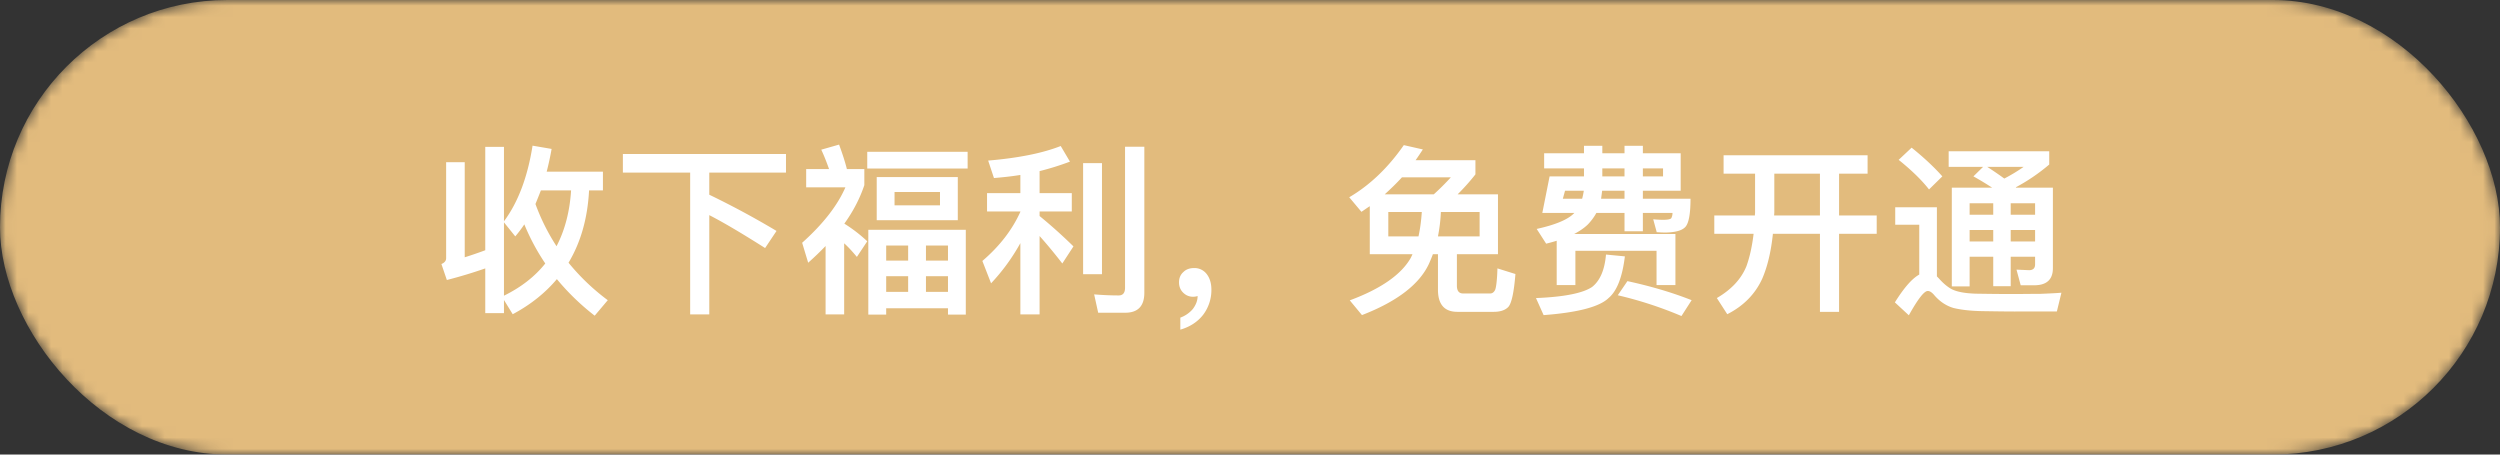 <svg xmlns="http://www.w3.org/2000/svg" fill="none" width="220" height="40"><rect width="100%" height="100%" fill="#333333" stroke="none"/><defs><mask id="a"><rect width="220" height="40" rx="20" fill="#FFF" style="mix-blend-mode:passthrough"/></mask></defs><g style="mix-blend-mode:passthrough" mask="url(#a)"><rect width="220" height="40" rx="20" fill="#E2BB7D" style="mix-blend-mode:passthrough"/><path d="M39.323 24.64a42.053 42.053 0 0 0 3.38-1.02v3.937h1.646v-1.156l.77 1.25c1.569-.833 2.865-1.875 3.886-3.088a21.003 21.003 0 0 0 3.328 3.218l1.151-1.364a19.241 19.241 0 0 1-3.453-3.297c1.073-1.792 1.677-3.901 1.807-6.365h1.22v-1.65h-4.949a26.79 26.79 0 0 0 .433-2l-1.677-.287c-.433 2.75-1.266 4.974-2.516 6.656v-6.547h-1.646v9.094a36.89 36.89 0 0 1-1.807.62v-8.365H39.26v8.448c0 .224-.14.396-.416.51l.479 1.407Zm8.276-7.885h2.656c-.114 1.854-.547 3.505-1.281 4.912a18.318 18.318 0 0 1-1.854-3.714c.156-.385.318-.781.479-1.198Zm-1.458 2.99a19.212 19.212 0 0 0 1.843 3.442c-.916 1.151-2.13 2.094-3.635 2.834v-6.453l.995 1.234c.27-.318.541-.672.797-1.057Zm8.672-6.193v1.636h5.921v12.479h1.683v-8.735c1.307.672 2.942 1.646 4.911 2.896l1.005-1.505a75.297 75.297 0 0 0-5.916-3.188v-1.948h6.75v-1.635H54.812Zm21.505-.193v1.474h8.833V13.36h-8.833Zm.833 2.224v3.797h7.135v-3.797h-7.135Zm5.568 2.485h-4v-1.172h4v1.172Zm2.27 2.156h-8.578v7.458h1.573v-.557h5.438v.557h1.568v-7.458Zm-7.005 5.458v-1.375h1.933v1.375h-1.933Zm3.5 0v-1.375h1.938v1.375h-1.938Zm-3.5-2.75v-1.328h1.933v1.328h-1.933Zm3.5-1.328h1.938v1.328h-1.938v-1.328Zm-8.833.047v6.016h1.635V21.41c.37.334.735.735 1.12 1.198l.912-1.375a12.937 12.937 0 0 0-2.016-1.552c.802-1.12 1.375-2.24 1.76-3.39V14.88h-1.536c-.161-.656-.401-1.375-.687-2.156l-1.568.448c.255.542.479 1.12.687 1.708h-2.015v1.604h3.453c-.688 1.584-1.948 3.214-3.807 4.88l.53 1.756c.542-.48 1.053-.974 1.532-1.469Zm14.208-4.656v1.614h2.933v.032c-.724 1.599-1.844 3.041-3.344 4.323l.766 1.968a17.454 17.454 0 0 0 2.578-3.536v6.27h1.692v-6.895c.547.61 1.22 1.406 2 2.416l.98-1.505c-1.01-.99-2-1.87-2.98-2.672v-.4h2.834v-1.615h-2.834v-1.938c.912-.224 1.808-.51 2.672-.833l-.812-1.375c-1.584.625-3.714 1.057-6.386 1.281l.51 1.537c.772-.063 1.553-.146 2.324-.271v1.599h-2.933Zm8.454-2.64v9.775h1.661v-9.776h-1.662ZM99.02 27.52c1.12 0 1.682-.589 1.682-1.76V12.91h-1.698v12.417c0 .448-.192.672-.557.672-.688 0-1.412-.031-2.162-.094l.355 1.615h2.38Zm6.083-3.933c-.4 0-.724.11-.963.35-.256.224-.386.53-.386.911 0 .354.115.656.354.896.24.24.526.37.88.37.178 0 .303-.032.402-.063 0 .38-.13.75-.417 1.136a2.63 2.63 0 0 1-1.104.765v1.057c.833-.24 1.505-.672 2-1.297a3.61 3.61 0 0 0 .734-2.223c0-.558-.14-1.021-.416-1.375a1.343 1.343 0 0 0-1.084-.526Zm15.438-5.442v4.224h3.76c-.047.099-.094.208-.161.338-.834 1.454-2.61 2.704-5.36 3.724l1.073 1.297c3.136-1.213 5.104-2.75 5.922-4.573.11-.26.224-.515.318-.786h.448v3.12c0 1.297.562 1.953 1.713 1.953h3.198c.578 0 1.01-.146 1.281-.433.287-.317.495-1.28.625-2.895l-1.583-.495c-.031 1.057-.115 1.692-.208 1.9-.1.194-.24.308-.433.308h-2.37c-.385 0-.557-.24-.557-.687V22.37h3.615v-5.266h-3.552c.51-.51 1.042-1.088 1.568-1.76v-1.245h-5.266c.208-.292.417-.61.64-.948l-1.676-.38c-1.38 1.984-2.98 3.52-4.803 4.588l1.073 1.282c.24-.157.48-.334.735-.495Zm5.63-1.042h-4.318c.51-.463 1.026-.958 1.521-1.5h4.302a21.458 21.458 0 0 1-1.505 1.5Zm4.036 3.698h-3.666c.13-.672.224-1.375.255-2.146h3.411v2.146Zm-5.38 0h-2.656v-2.146h2.948c-.052.771-.146 1.49-.292 2.146Zm12.896-4.016h1.651a6.107 6.107 0 0 1-.146.704h-1.698l.193-.704Zm3.266 0h1.968v.704h-2.062c.031-.224.062-.448.094-.704Zm3.583 0h3.328V13.49h-3.328v-.657h-1.615v.657h-1.953v-.657h-1.614v.657h-3.506v1.328h3.506v.703h-3.026l-.641 3.219h2.818l-.078.078c-.547.526-1.62.974-3.235 1.328l.833 1.297c.318-.078.625-.162.928-.256v3.901h1.645v-3.02h7.141v3.02h1.662v-4.494h-8.912c.479-.256.88-.526 1.198-.834.292-.302.547-.64.755-1.02h2.479v1.614h1.615V18.74h2.609c0 .192-.047.333-.109.463-.083.094-.323.14-.724.14-.271 0-.557-.015-.865-.046l.308 1.135c.255.016.51.032.765.032.943-.016 1.552-.204 1.808-.558.26-.354.401-1.15.401-2.416h-4.193v-.704Zm-3.568-1.968h1.953v.703h-1.953v-.703Zm3.568 0h1.776v.703h-1.776v-.703Zm-1.359 9.922-.849 1.244a34.082 34.082 0 0 1 5.604 1.828l.896-1.395c-1.698-.672-3.589-1.23-5.651-1.677Zm-1.886-2.339c-.114 1.344-.516 2.292-1.219 2.849-.802.547-2.448.88-4.942.98l.672 1.5c3.02-.225 4.927-.735 5.713-1.5.734-.61 1.214-1.829 1.438-3.668l-1.662-.161Zm10.349-8.734v1.614h2.771v3.406c0 .1-.016.178-.016.276h-3.573v1.615h3.459c-.13 1.089-.339 2.031-.625 2.834-.448 1.12-1.313 2.062-2.61 2.817l.917 1.422c1.422-.719 2.448-1.76 3.068-3.104.468-1.073.786-2.401.948-3.969h4.14v6.865h1.683v-6.865h3.312v-1.614h-3.312V15.28h2.51v-1.614h-12.672Zm4.464 1.614h4.015v3.682h-4.031c0-.098.016-.177.016-.276v-3.406Zm12.083-2.286-1.141 1.073c1.157.927 2.052 1.807 2.672 2.604l1.172-1.151c-.739-.834-1.651-1.677-2.703-2.526Zm9.12 14.417h3.661l.401-1.652c-.432.037-1.057.068-1.87.1-.833 0-1.635.015-2.432.015-1.25 0-2.323-.016-3.25-.031-.943-.032-1.646-.162-2.114-.401-.381-.209-.75-.526-1.12-.943l-.172-.177V18.24h-3.667v1.536h2.115v4.386c-.641.354-1.344 1.166-2.146 2.447l1.229 1.136c.802-1.438 1.349-2.14 1.667-2.14.177 0 .37.124.594.395.479.547 1.036.917 1.677 1.104.672.162 1.521.26 2.562.276 1.021.016 1.985.032 2.865.032Zm-2.834-12.724-.849.833c.61.338 1.151.672 1.651.995h-3.552v8.687h1.568v-2.61h2.078v2.595h1.537v-2.594h2.146v.672c0 .338-.178.51-.532.51l-1.104-.047.37 1.375h1.198c1.088 0 1.635-.51 1.635-1.5v-7.088h-3.234l-.031-.032a16.659 16.659 0 0 0 2.942-2.005v-1.166h-8.849v1.374h3.026Zm1.87 1.026a30.657 30.657 0 0 0-1.5-1.027h3.198c-.526.37-1.088.709-1.698 1.027Zm-3.052 4.526h2.078v1.01h-2.078v-1.01Zm3.615 0h2.146v1.01h-2.146v-1.01Zm2.146-1.344h-2.146V17.89h2.146v1.005Zm-3.683 0h-2.078V17.89h2.078v1.005Z" fill="#FFF" style="mix-blend-mode:passthrough"/></g></svg>